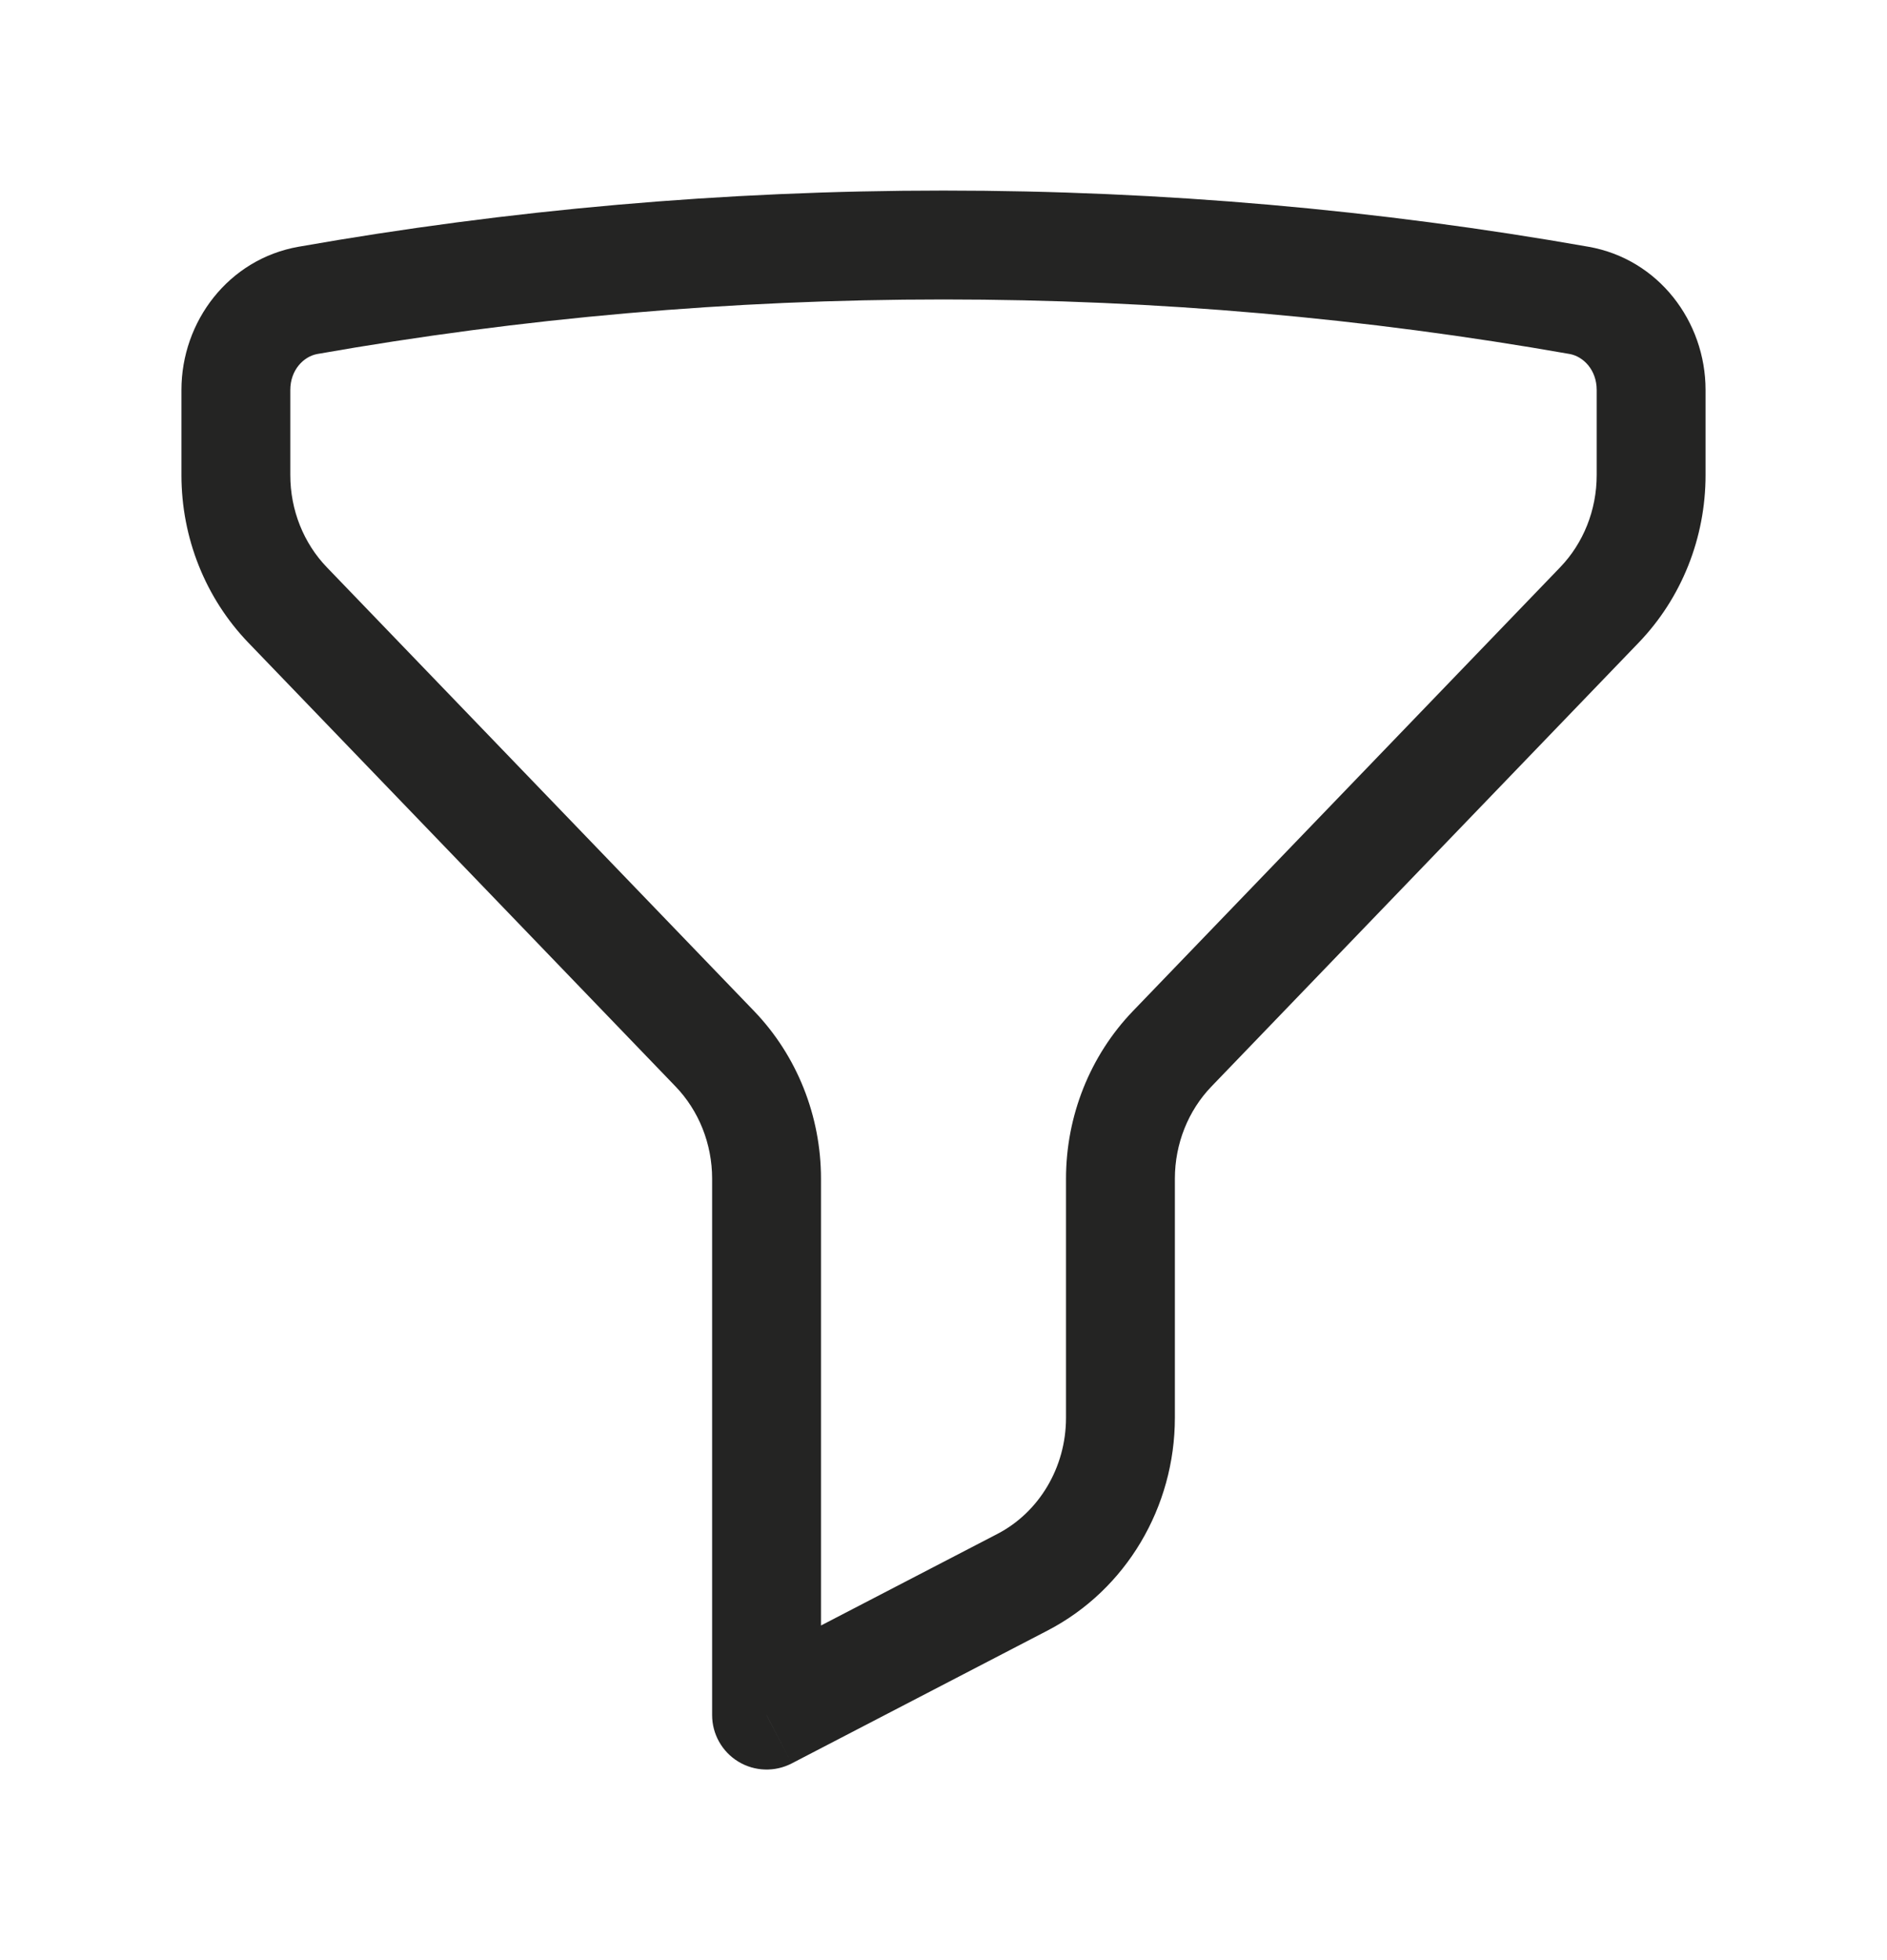 <svg width="26" height="27" viewBox="0 0 26 27" fill="none" xmlns="http://www.w3.org/2000/svg">
<path d="M10.562 23.625H9.812C9.812 23.887 9.949 24.13 10.173 24.266C10.397 24.402 10.676 24.411 10.908 24.291L10.562 23.625ZM4.243 4.137L4.373 4.876L4.243 4.137ZM14.09 21.793L14.436 22.459L14.436 22.459L14.09 21.793ZM16.151 14.446L16.692 14.966L16.692 14.966L16.151 14.446ZM22.036 8.335L21.496 7.815L21.496 7.815L22.036 8.335ZM21.757 4.137L21.627 4.876L21.757 4.137ZM21.887 3.399C18.997 2.89 16.028 2.625 13 2.625V4.125C15.941 4.125 18.823 4.382 21.627 4.876L21.887 3.399ZM23.5 6.545V5.371H22V6.545H23.5ZM16.692 14.966L22.576 8.855L21.496 7.815L15.611 13.926L16.692 14.966ZM16.188 19.529V16.236H14.688V19.529H16.188ZM10.908 24.291L14.436 22.459L13.745 21.128L10.217 22.959L10.908 24.291ZM9.812 16.236V23.625H11.312V16.236H9.812ZM3.424 8.855L9.308 14.966L10.389 13.926L4.504 7.815L3.424 8.855ZM2.5 5.371V6.545H4V5.371H2.5ZM13 2.625C9.972 2.625 7.003 2.89 4.113 3.399L4.373 4.876C7.178 4.382 10.06 4.125 13 4.125V2.625ZM4 5.371C4 5.097 4.183 4.91 4.373 4.876L4.113 3.399C3.149 3.569 2.5 4.428 2.5 5.371H4ZM4.504 7.815C4.184 7.483 4 7.027 4 6.545H2.5C2.5 7.407 2.829 8.238 3.424 8.855L4.504 7.815ZM11.312 16.236C11.312 15.375 10.983 14.543 10.389 13.926L9.308 14.966C9.628 15.298 9.812 15.755 9.812 16.236H11.312ZM14.688 19.529C14.688 20.219 14.312 20.833 13.745 21.128L14.436 22.459C15.519 21.896 16.188 20.757 16.188 19.529H14.688ZM15.611 13.926C15.017 14.543 14.688 15.375 14.688 16.236H16.188C16.188 15.755 16.372 15.298 16.692 14.966L15.611 13.926ZM22 6.545C22 7.027 21.816 7.483 21.496 7.815L22.576 8.855C23.171 8.238 23.5 7.407 23.5 6.545H22ZM21.627 4.876C21.817 4.91 22 5.097 22 5.371H23.5C23.5 4.428 22.851 3.568 21.887 3.399L21.627 4.876Z" fill="#242423"/>
</svg>
